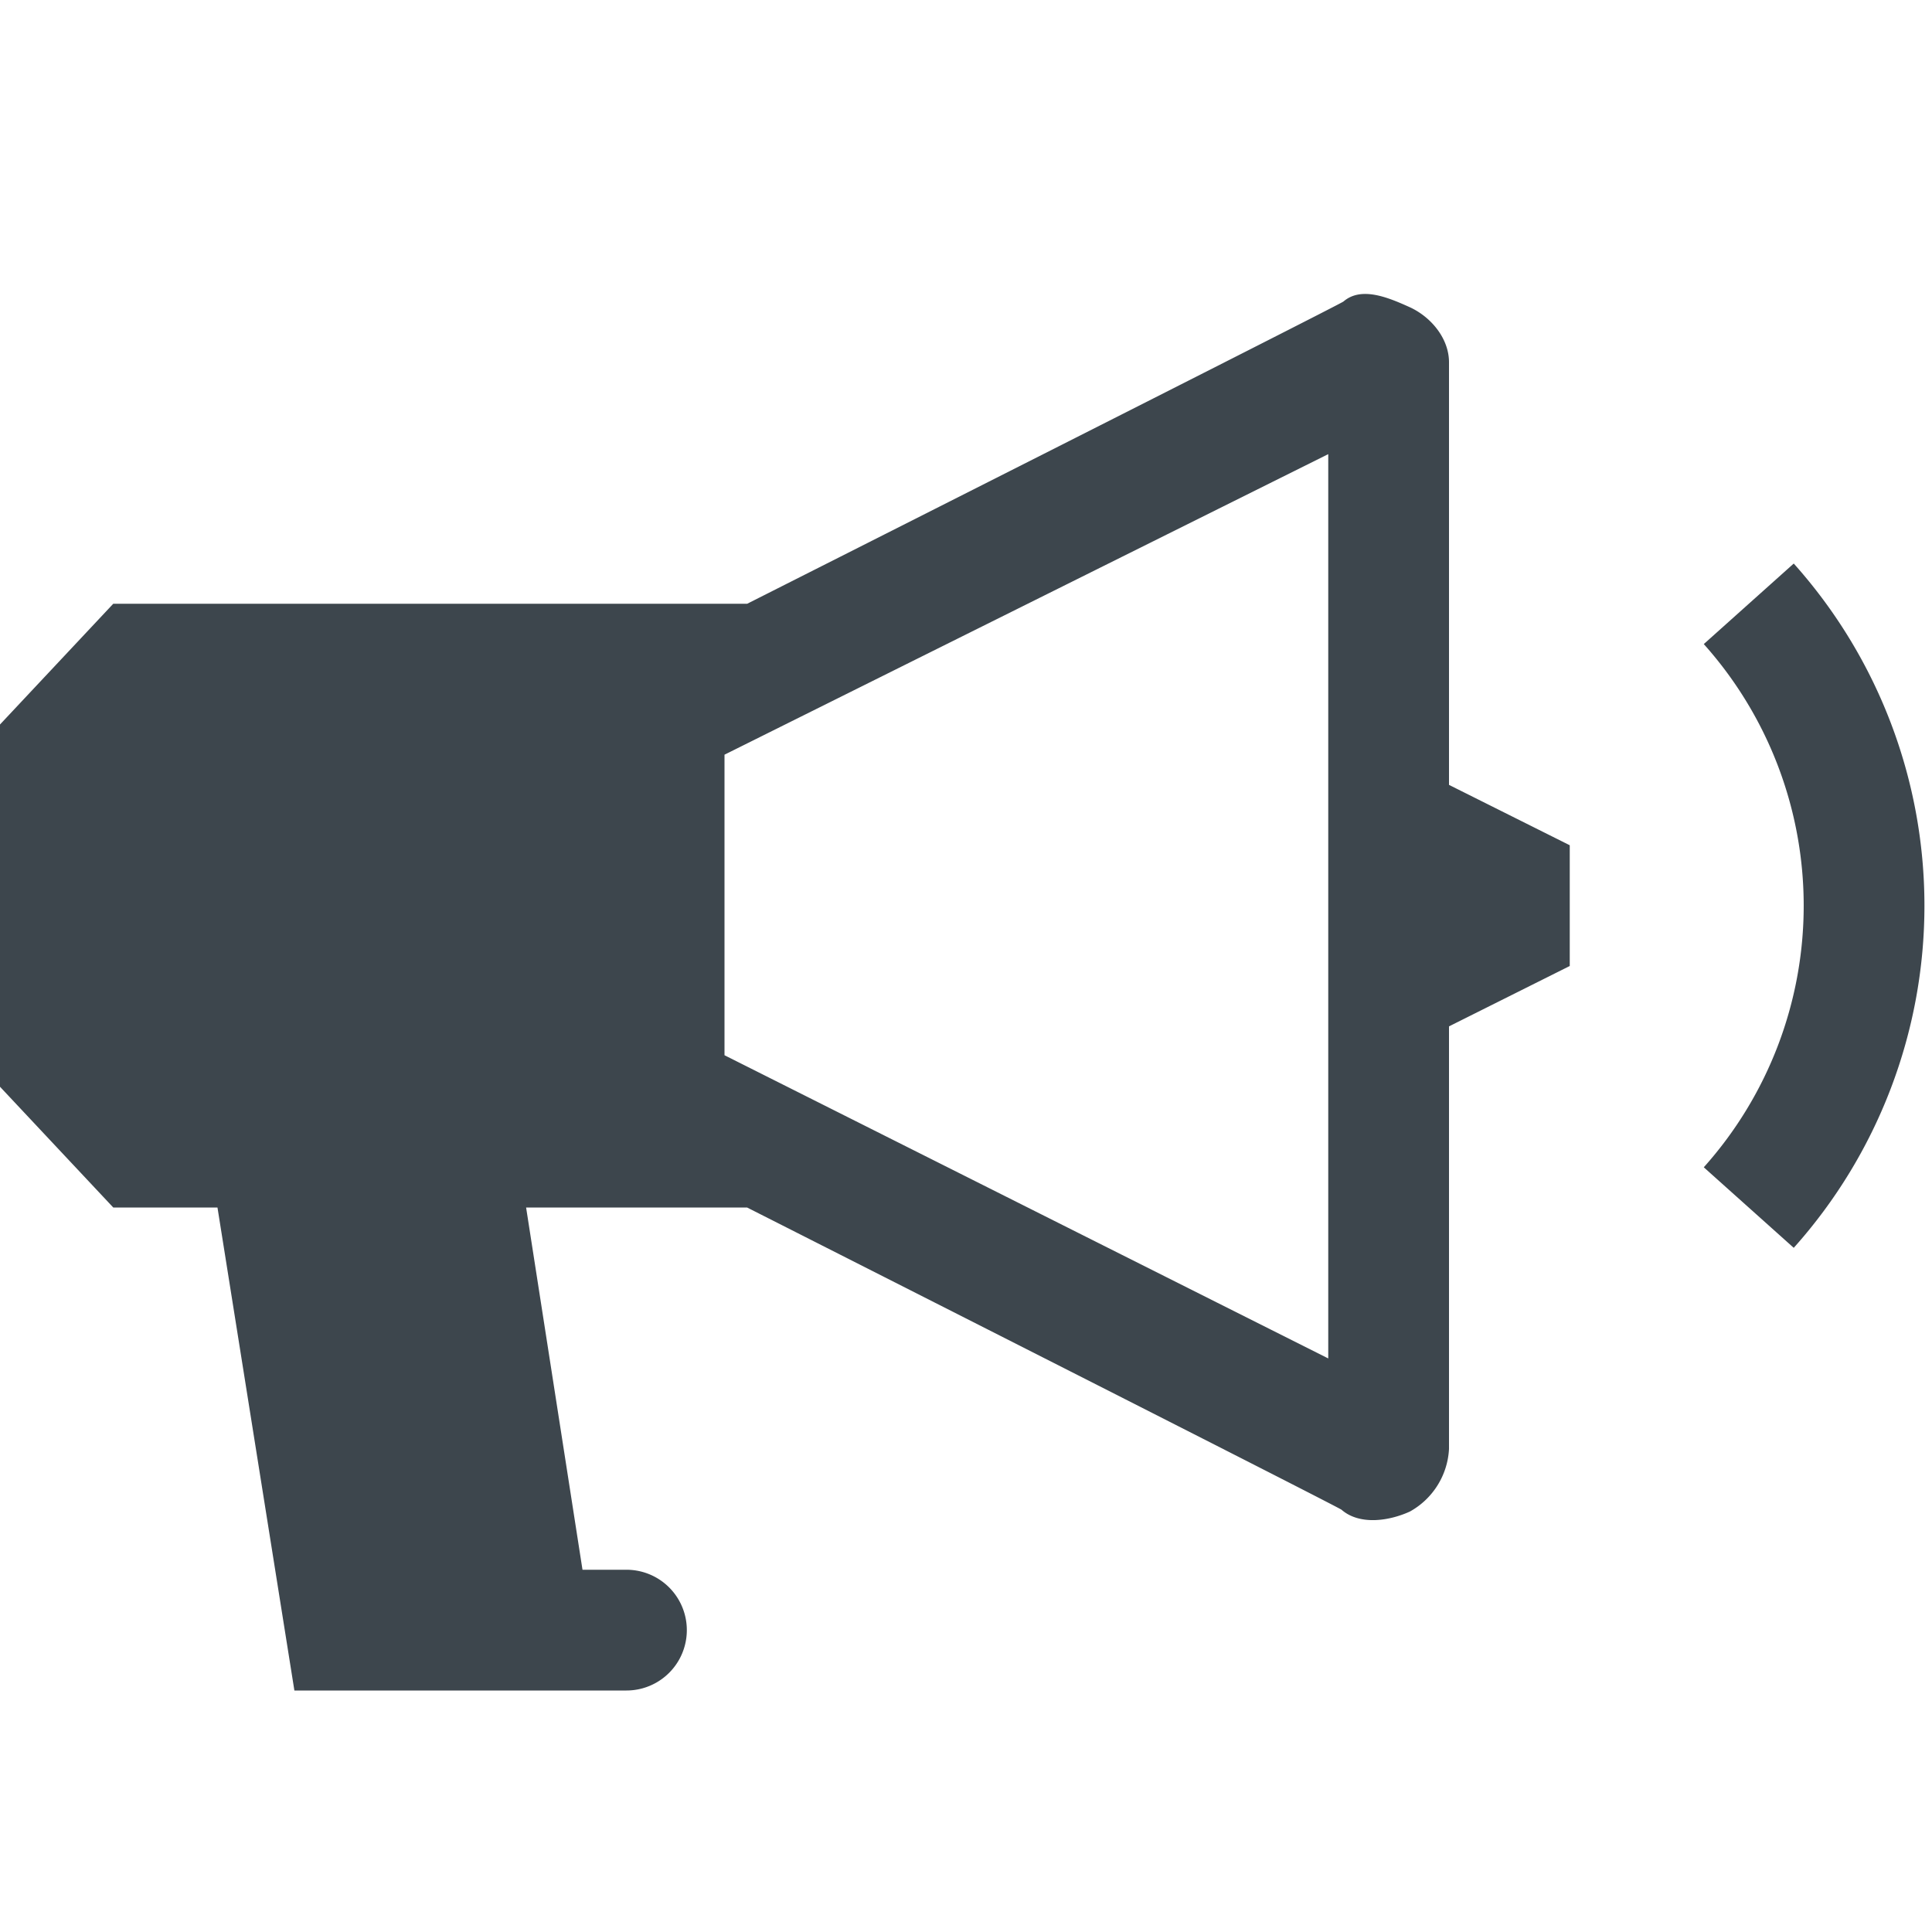 <svg xmlns="http://www.w3.org/2000/svg" width="16" height="16">
    <path d="M12 3c0-.195-.146-.373-.323-.455-.179-.081-.403-.176-.551-.048C11.099 2.521 6.188 5 6.188 5H.938L0 6v3l.938 1h.863l.637 4h2.75a.5.5 0 000-1h-.364l-.467-3h1.83s4.896 2.479 4.923 2.503c.147.128.388.096.566.015A.63.63 0 0012 12V8.5l1-.5V7l-1-.5V3zm-1 4.25v4L6 8.739V6.25l5-2.489V7.25zm3.855-2.583l-.745.667a3.25 3.25 0 010 4.333l.745.667a4.25 4.25 0 000-5.667z" fill="#3d464d"/>
</svg>
